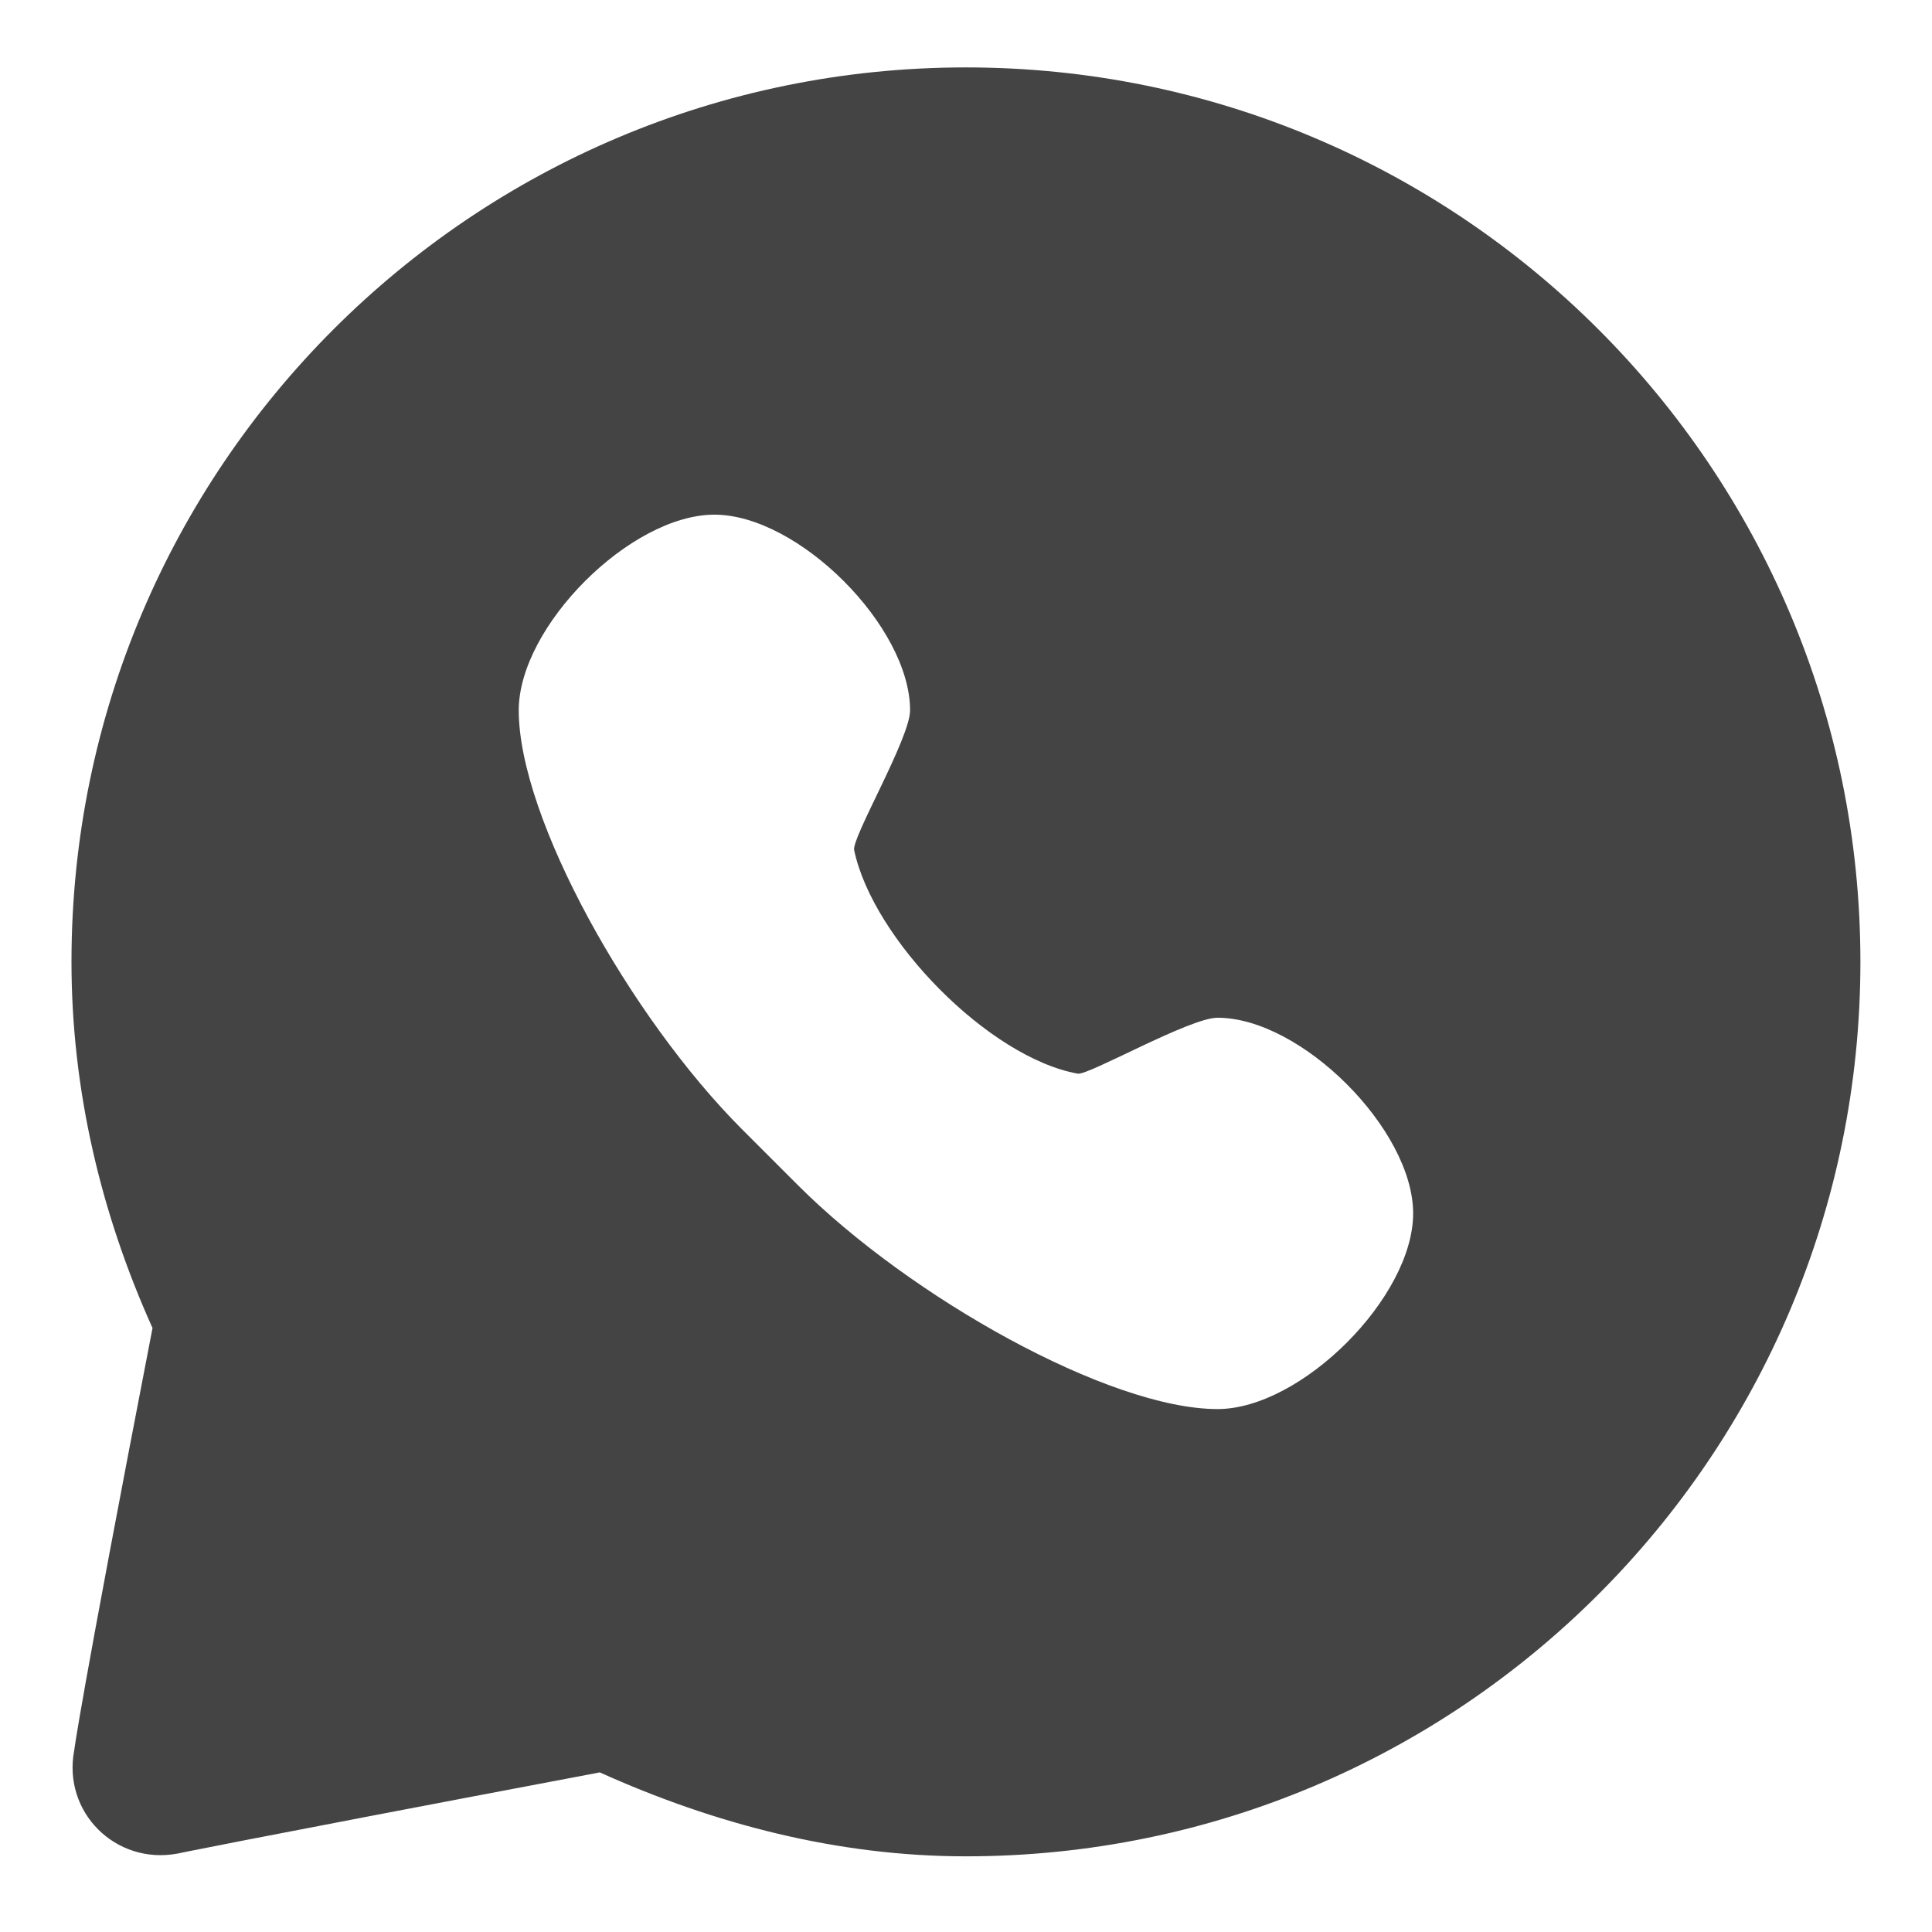 <svg width="18" height="18" viewBox="0 0 18 18" fill="none" xmlns="http://www.w3.org/2000/svg">
    <path d="M8.999 0.628C4.397 0.628 0.666 4.359 0.666 8.961C0.666 10.156 0.941 11.308 1.421 12.373C0.738 15.902 0.692 16.305 0.692 16.305C0.58 16.883 1.077 17.378 1.656 17.269C1.656 17.269 2.024 17.188 5.588 16.513C6.653 16.993 7.804 17.295 8.999 17.295C13.602 17.295 17.333 13.564 17.333 8.961C17.333 4.359 13.602 0.628 8.999 0.628ZM6.656 4.795C7.437 4.795 8.479 5.836 8.479 6.618C8.479 6.878 7.934 7.804 7.958 7.92C8.131 8.747 9.211 9.853 10.041 10.003C10.14 10.021 11.083 9.482 11.343 9.482C12.124 9.482 13.166 10.524 13.166 11.305C13.166 12.086 12.124 13.128 11.343 13.128C10.336 13.128 8.479 12.086 7.437 11.045C7.324 10.932 7.029 10.636 6.916 10.524C5.874 9.482 4.833 7.624 4.833 6.618C4.833 5.836 5.874 4.795 6.656 4.795Z" fill="#444444"/>
    </svg>
    
